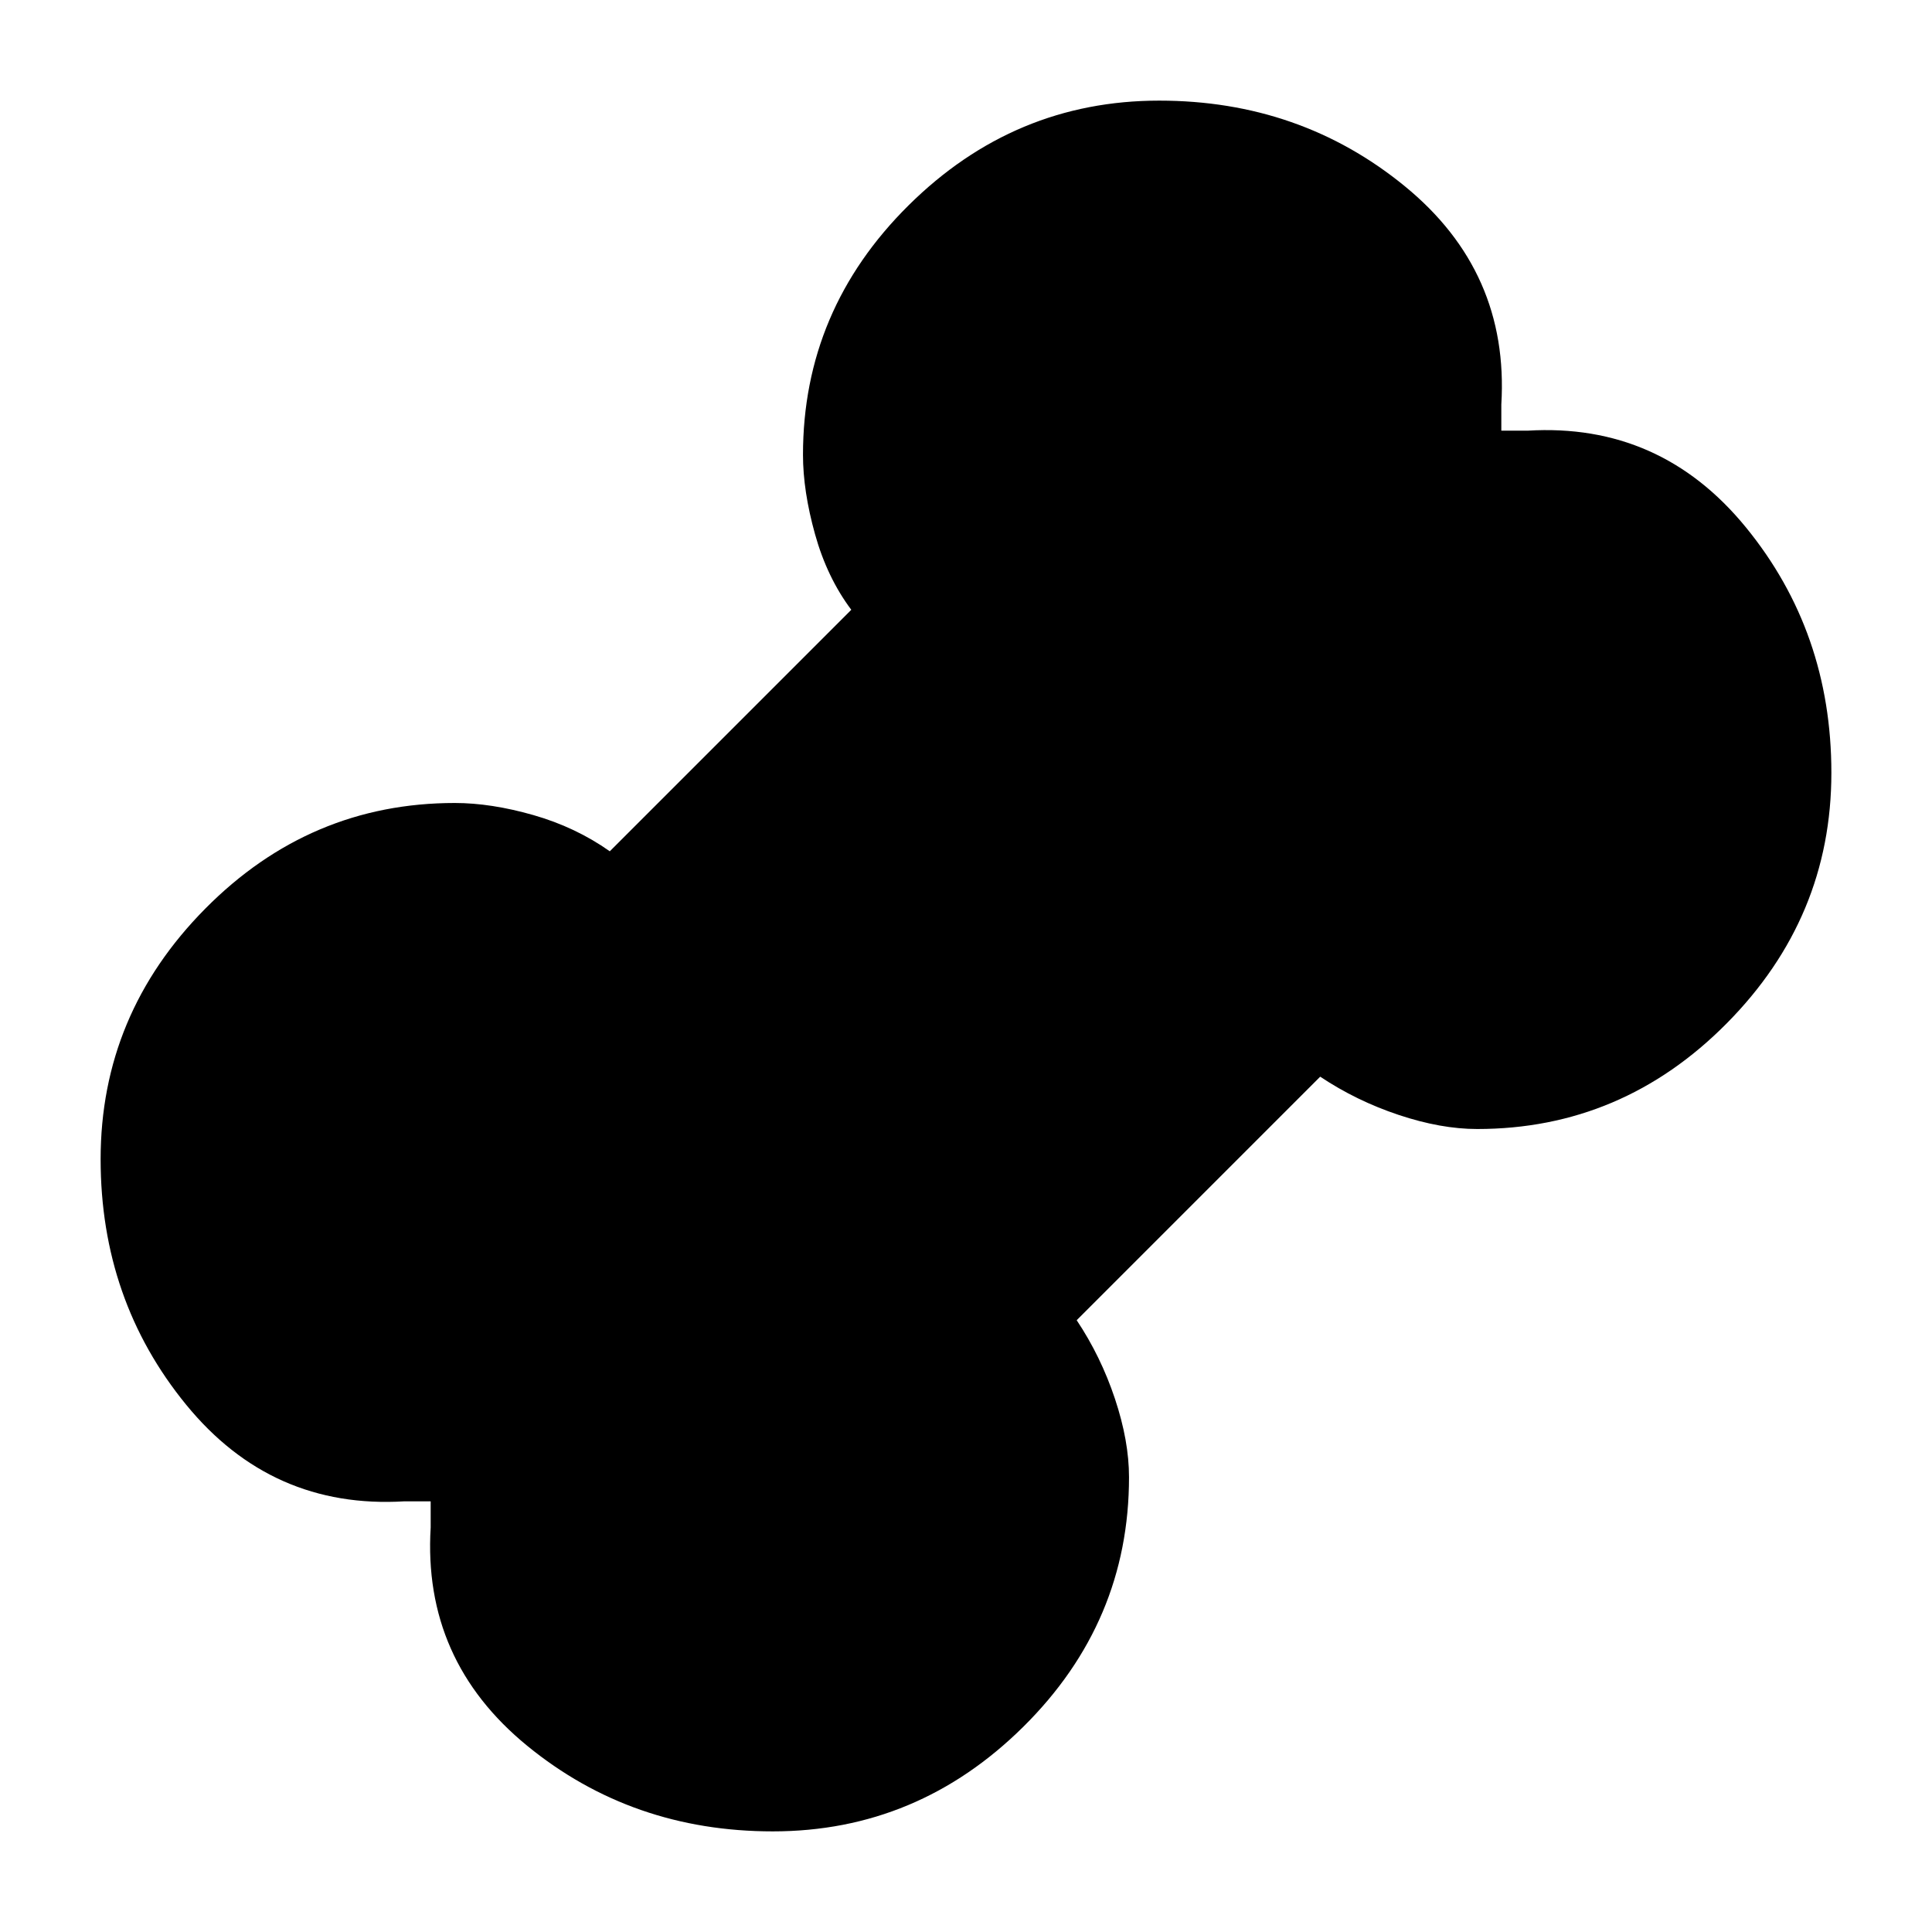 <svg xmlns="http://www.w3.org/2000/svg" height="20" viewBox="0 -960 960 960" width="20"><path d="M384-50q-70 0-122-42.5T214-201v-13h-13q-66 4-108.5-48T50-384q0-72 52-124.5T226-561q18 0 39 6t38 18l120-120q-12-16-18-37.5t-6-39.5q0-72 52.5-124T576-910q70 0 122 42.5T746-759v13h13q66-4 108.5 48T910-576q0 72-52 124.5T734-399q-18 0-39-7t-39-19L535-304q12 18 19 39t7 39q0 72-52.5 124T384-50Z"/></svg>